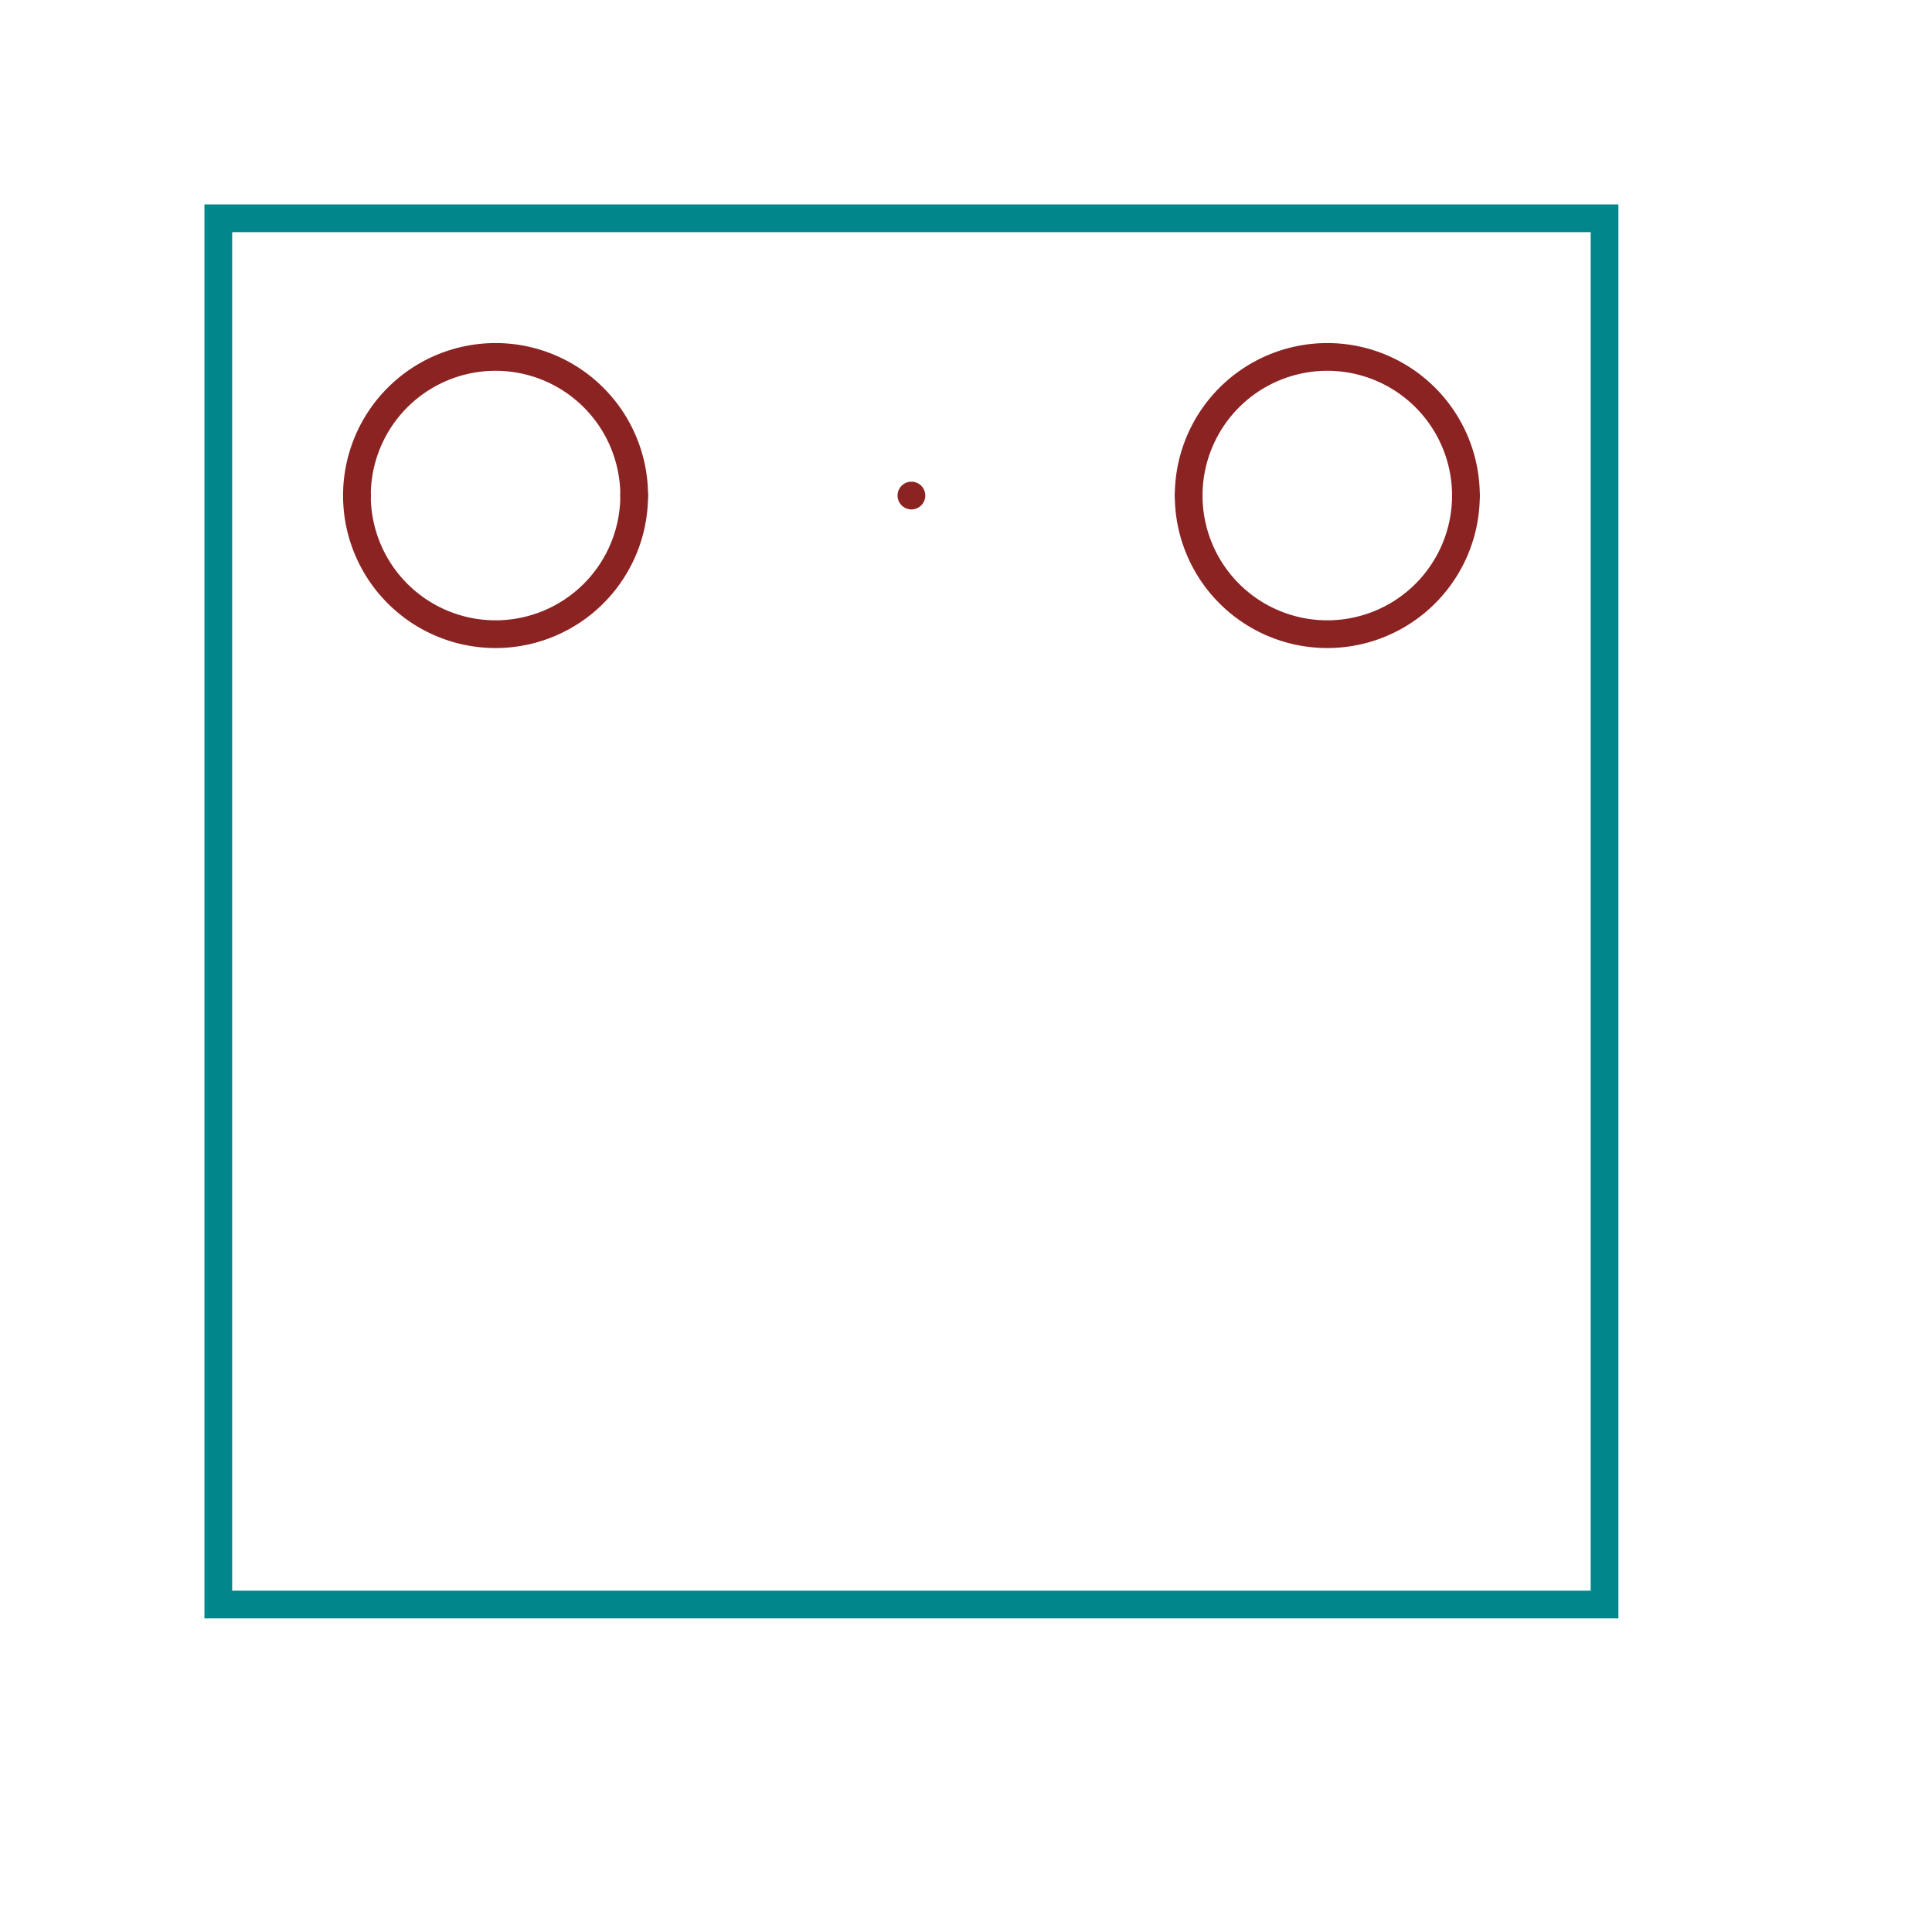 <?xml version="1.0"?>
<svg xmlns="http://www.w3.org/2000/svg" xmlns:xlink="http://www.w3.org/1999/xlink" version="1.0" width="1625.6" height="1625.6" viewBox="-2 -2 17.7 17.7">
<g id="layer_9_outline">
<!--normal-->
 <rect x="0" y="0" width="12.7" height="12.7" stroke-width="0.254" stroke="#00868b" stroke-linecap="round" fill="none"/>
</g>
<g id="layer_7_group7">
</g>
<g id="layer_5_group5">
</g>
<g id="layer_10_bottom">
</g>
<g id="layer_3_top">
<!--normal-->
 <path d="M 3.81 2.54 A 1.27 1.27 0 0 1 1.27 2.54" stroke-width="0.254" stroke="#8b2323" stroke-linecap="round" fill="none"/>
 <path d="M 1.27 2.54 A 1.27 1.27 0 0 1 3.81 2.54" stroke-width="0.254" stroke="#8b2323" stroke-linecap="round" fill="none"/>
 <path d="M 6.35 2.54 A 1.27 1.27 0 0 0 6.35 2.54" stroke-width="0.254" stroke="#8b2323" stroke-linecap="round" fill="none"/>
 <path d="M 11.43 2.54 A 1.27 1.27 0 0 1 8.89 2.54" stroke-width="0.254" stroke="#8b2323" stroke-linecap="round" fill="none"/>
 <path d="M 8.89 2.54 A 1.27 1.27 0 0 1 11.43 2.54" stroke-width="0.254" stroke="#8b2323" stroke-linecap="round" fill="none"/>
</g>
<g id="layer_1_topsilk">
</g>
</svg>
